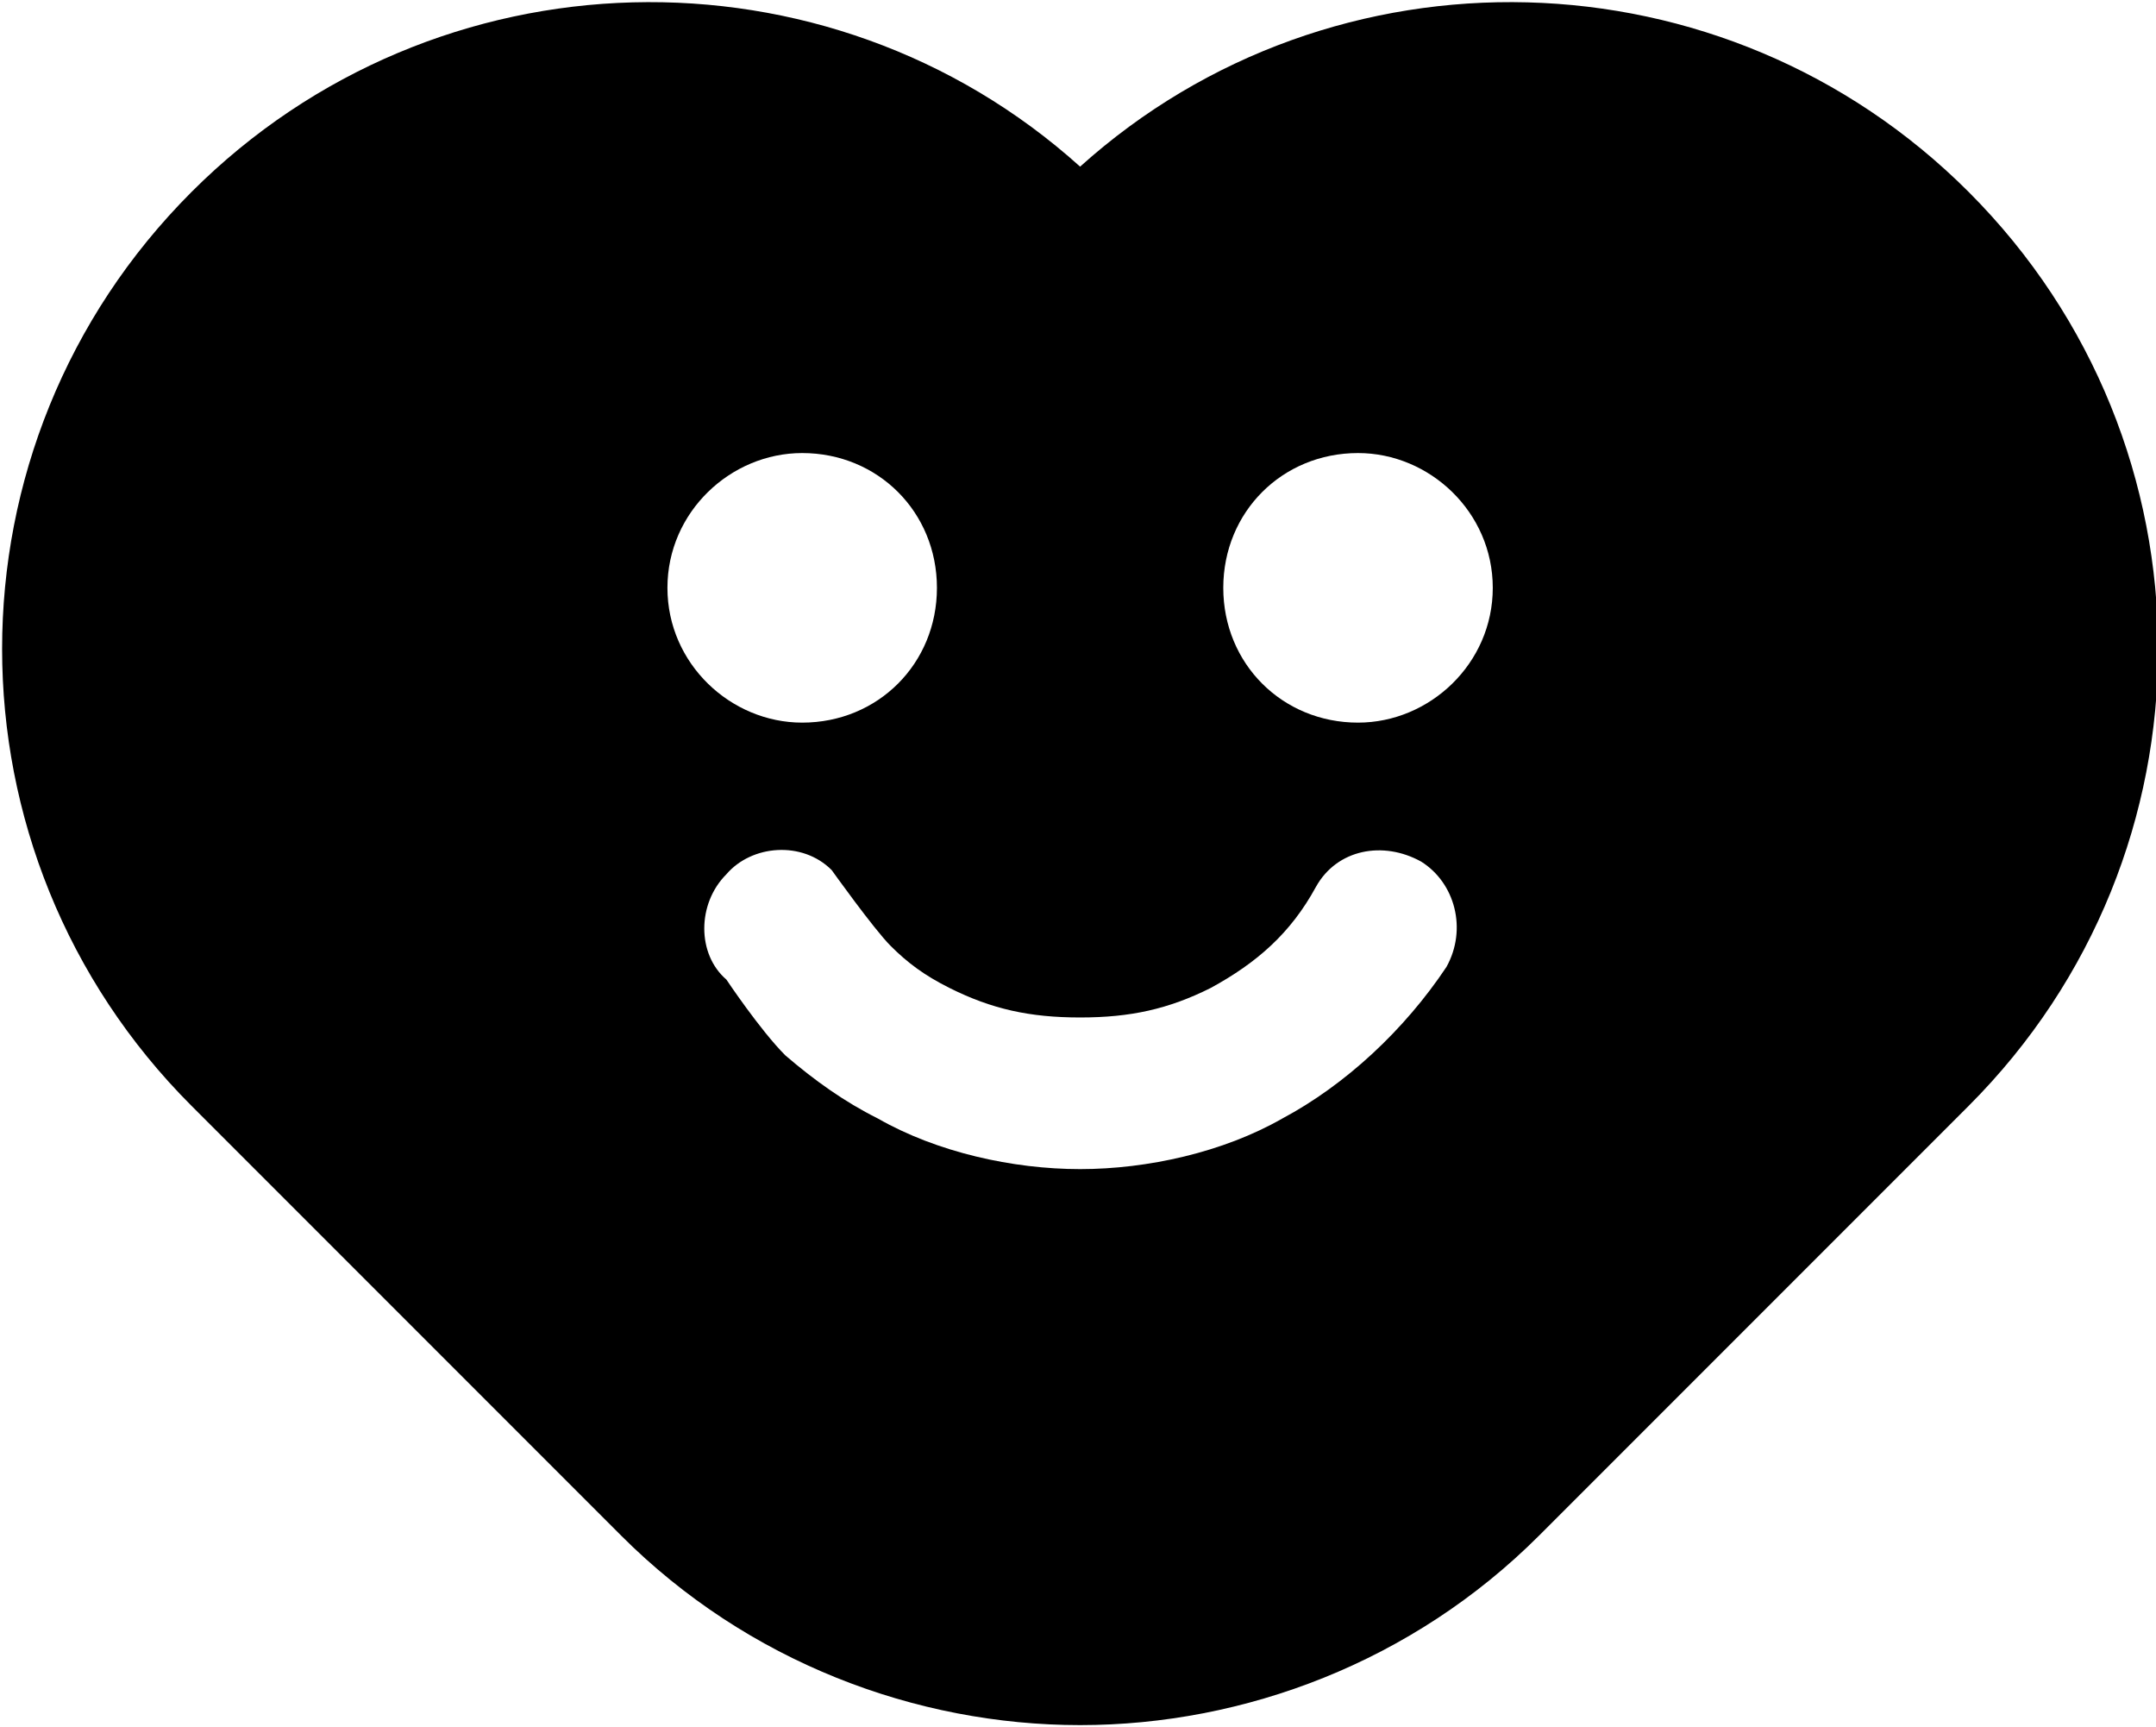 <?xml version="1.0" encoding="UTF-8" standalone="no" ?>
<!DOCTYPE svg PUBLIC "-//W3C//DTD SVG 1.1//EN" "http://www.w3.org/Graphics/SVG/1.1/DTD/svg11.dtd">
<svg xmlns="http://www.w3.org/2000/svg" xmlns:xlink="http://www.w3.org/1999/xlink" version="1.1" width="512" height="410" viewBox="0 0 512 410" xml:space="preserve">
<g transform="matrix(1 0 0 -1 256.5 205.03)"  >
<path transform=" translate(-256, -184.53)" d="M 256 -20 C 217 -20 177 -5 147 25 L 45 127 C -15 187 -15 284 45 344 C 103 402 196 404 256 350 C 316 404 409 402 467 344 C 527 284 527 187 467 127 L 365 25 C 335 -5 295 -20 256 -20 Z M 322 282 C 304 282 290 268 290 250 C 290 232 304 218 322 218 C 339 218 354 232 354 250 C 354 268 339 282 322 282 Z M 190 282 C 173 282 158 268 158 250 C 158 232 173 218 190 218 C 208 218 222 232 222 250 C 222 268 208 282 190 282 Z M 197 183 C 198 182 197 183 197 183 C 190 190 178 189 172 182 C 165 175 165 163 172 157 C 172 157 172 158 172 157 C 172 157 180 145 186 139 C 193 133 200 128 208 124 C 222 116 240 112 256 112 C 272 112 290 116 304 124 C 319 132 333 145 343 160 C 348 169 345 180 337 185 C 328 190 317 188 312 179 C 306 168 298 161 287 155 C 277 150 268 148 256 148 C 244 148 235 150 225 155 C 219 158 215 161 211 165 C 207 169 197 183 197 183 Z" />
</g>
</svg>